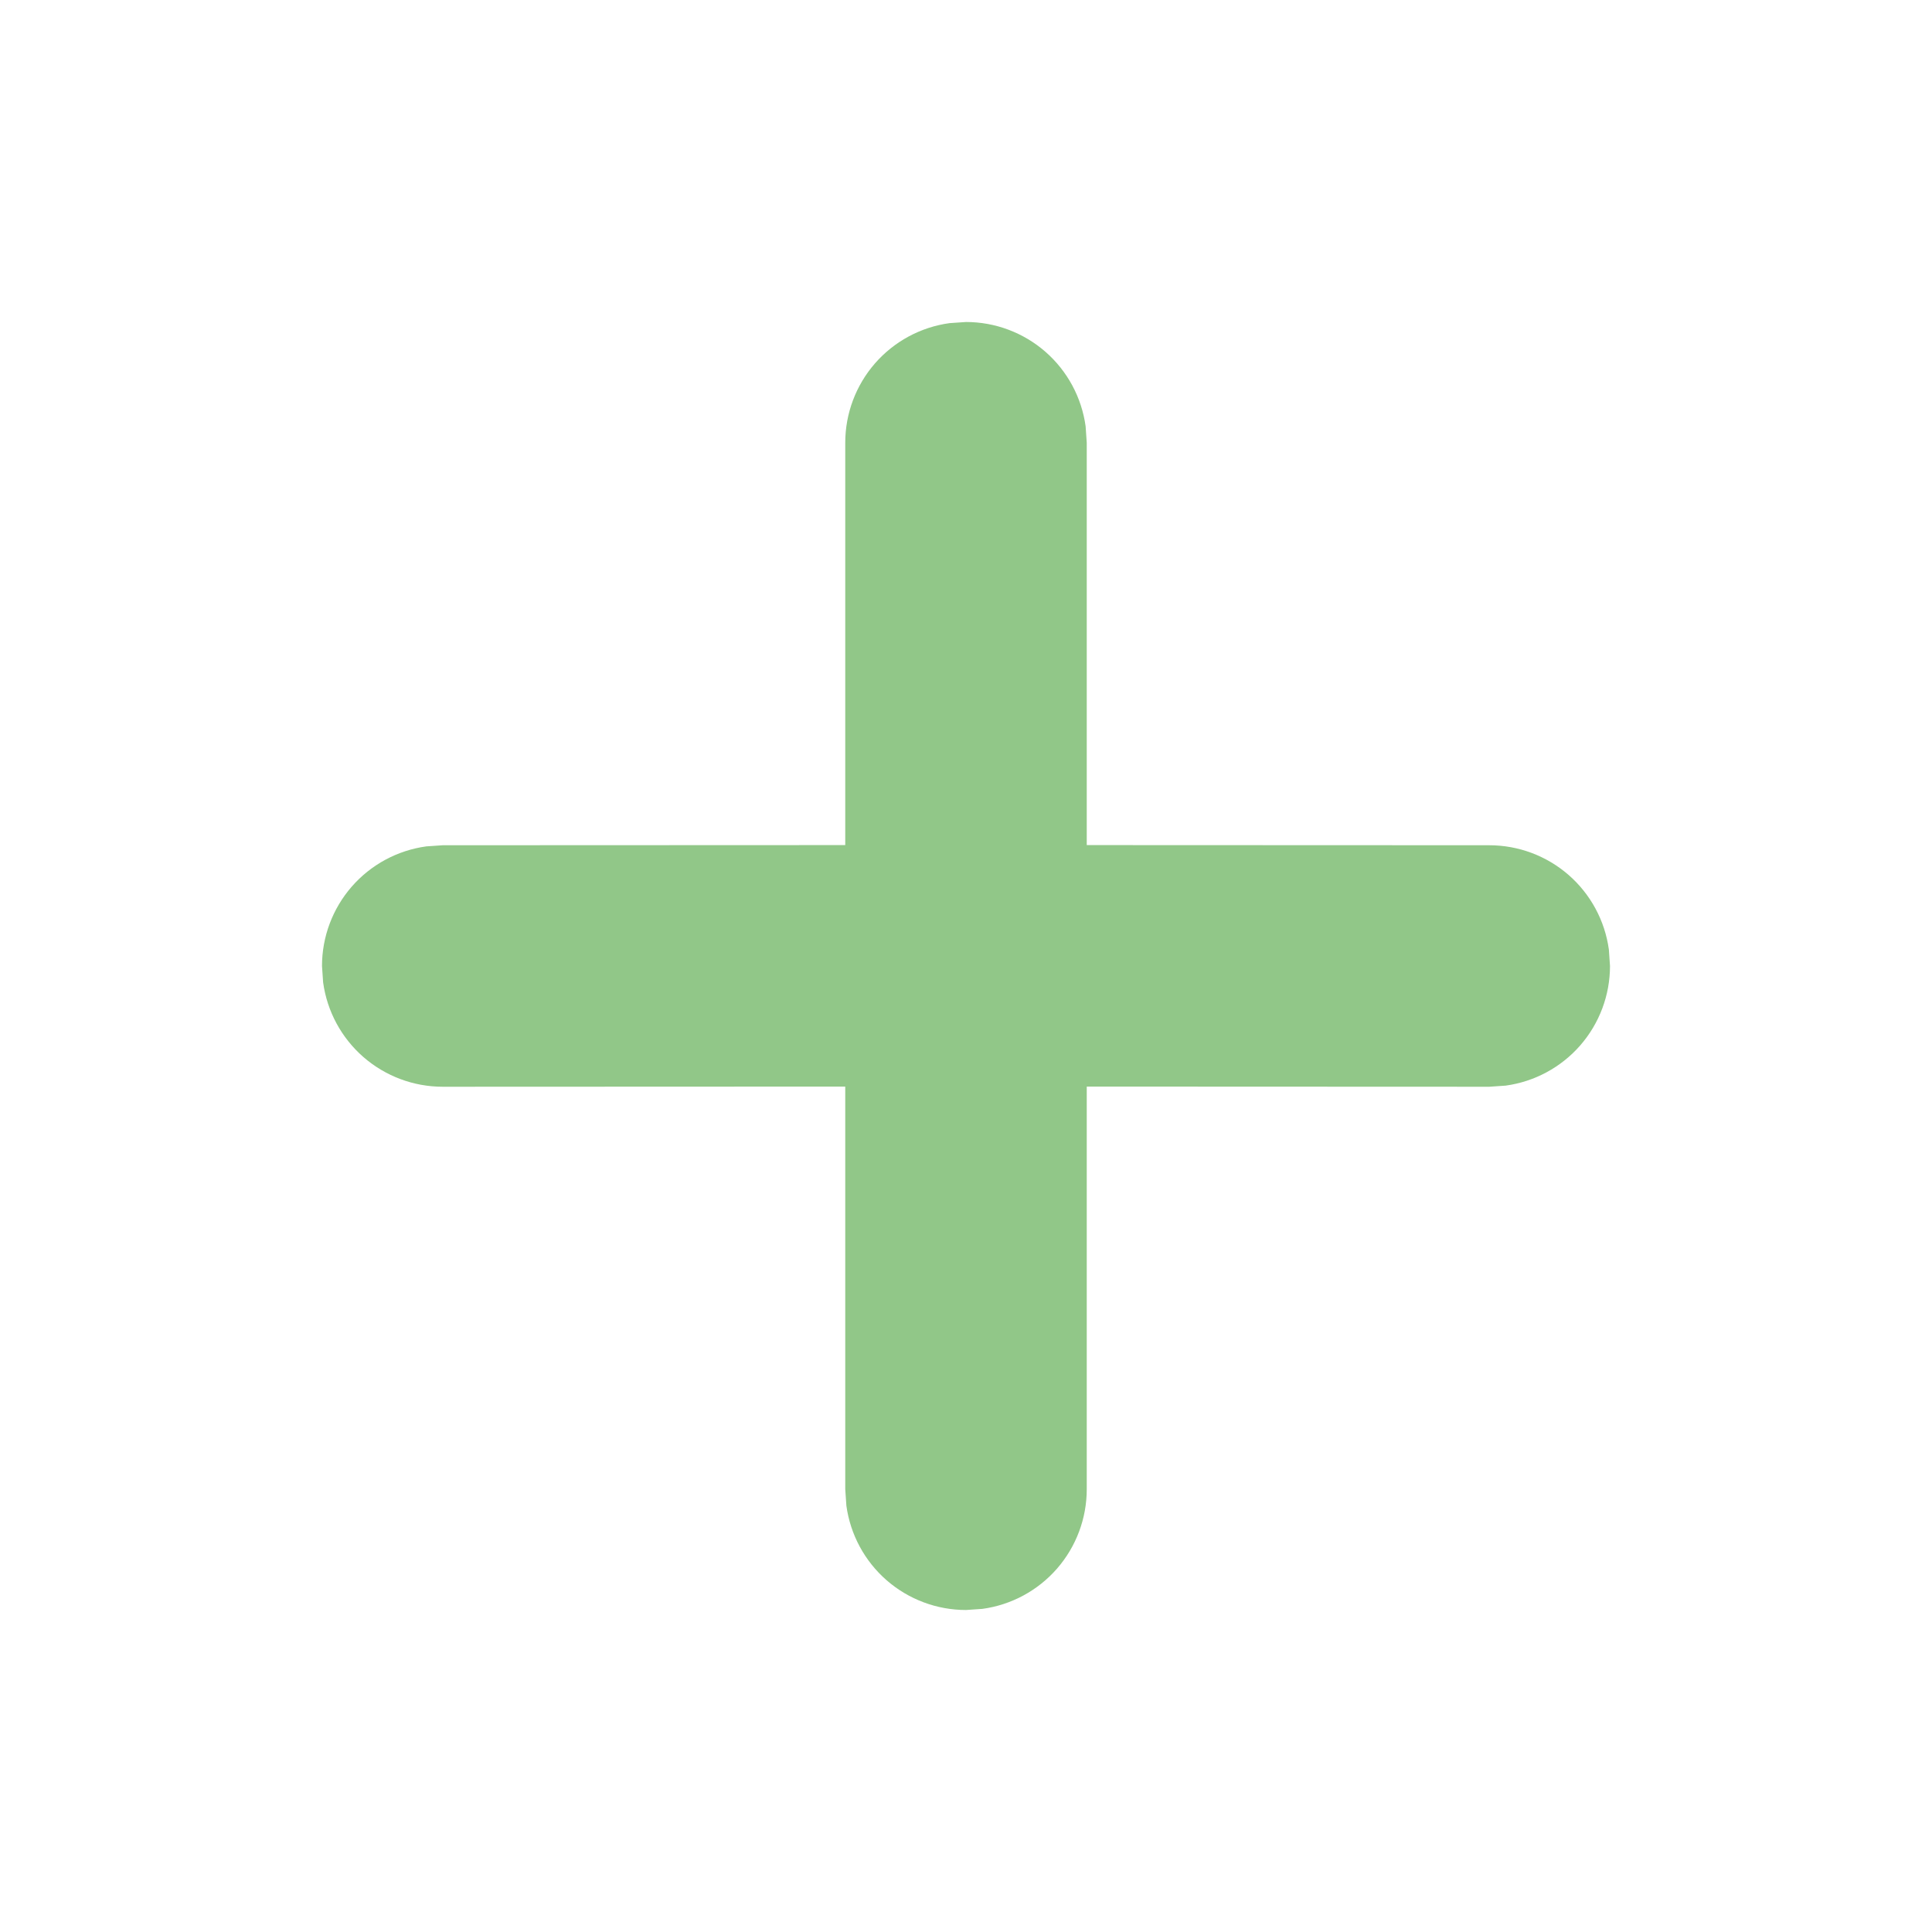 <svg width="36" height="36" viewBox="0 0 36 36" fill="none" xmlns="http://www.w3.org/2000/svg">
<path d="M17.694 6.021L18 6C18.544 6 19.069 6.197 19.479 6.554C19.889 6.912 20.155 7.405 20.229 7.944L20.25 8.25V15.747L27.75 15.75C28.294 15.75 28.819 15.947 29.229 16.304C29.639 16.662 29.905 17.155 29.979 17.694L30 18C30 18.544 29.803 19.069 29.446 19.479C29.088 19.889 28.595 20.155 28.056 20.229L27.75 20.25L20.25 20.247V27.75C20.25 28.294 20.053 28.819 19.696 29.229C19.338 29.639 18.845 29.905 18.306 29.979L18 30C17.456 30 16.931 29.803 16.521 29.446C16.111 29.088 15.845 28.595 15.771 28.056L15.75 27.75V20.247L8.25 20.25C7.706 20.25 7.181 20.053 6.771 19.696C6.361 19.338 6.095 18.845 6.021 18.306L6 18C6 17.456 6.197 16.931 6.554 16.521C6.912 16.111 7.405 15.845 7.944 15.771L8.25 15.75L15.75 15.747V8.25C15.75 7.706 15.947 7.181 16.304 6.771C16.662 6.361 17.155 6.095 17.694 6.021L18 6L17.694 6.021Z" fill="#91C788"/>
</svg>

